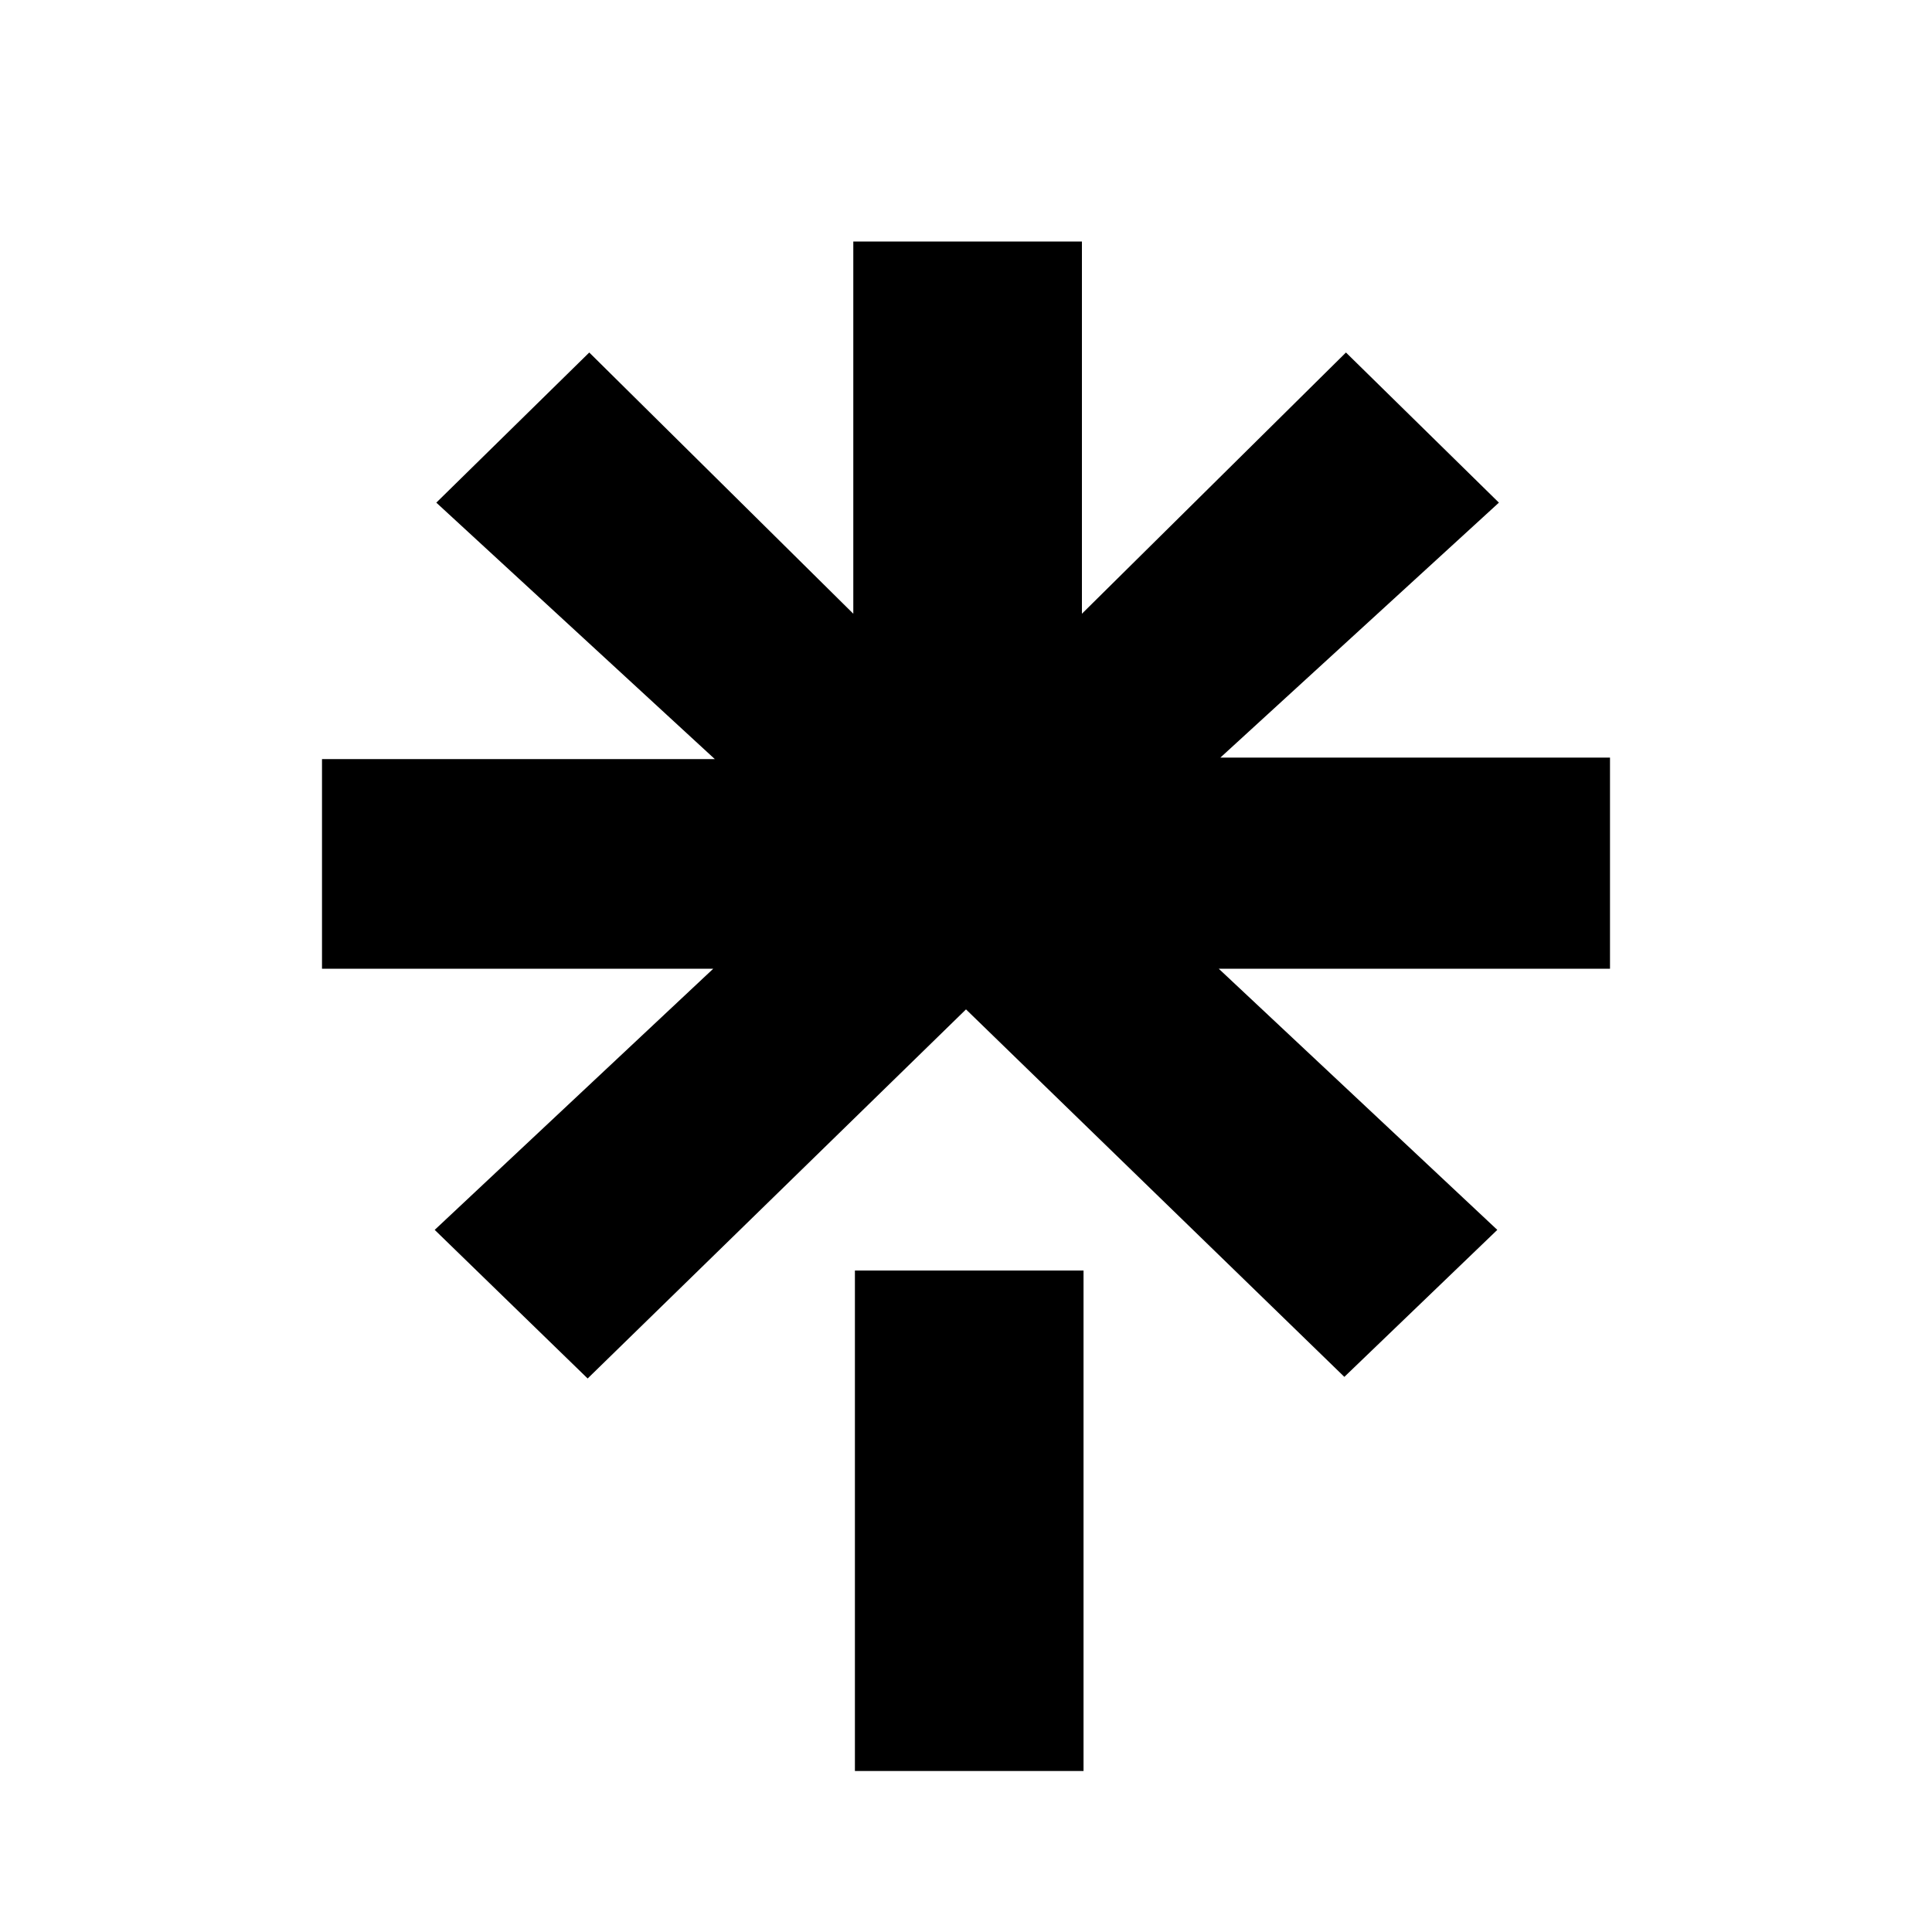 <svg width="24" height="24" viewBox="0 0 24 24" fill="none" xmlns="http://www.w3.org/2000/svg">
<path d="M4.04 9.43H8.88L5.42 6.244L7.32 4.379L10.6 7.624V3H13.44V7.624L16.72 4.379L18.62 6.244L15.16 9.411H20V12.034H15.14L18.6 15.278L16.7 17.104L12 12.539L7.3 17.124L5.4 15.278L8.86 12.034H4V9.43H4.04ZM10.62 15.783H13.46V22H10.62V15.783Z" fill="currentColor"/>
</svg>
